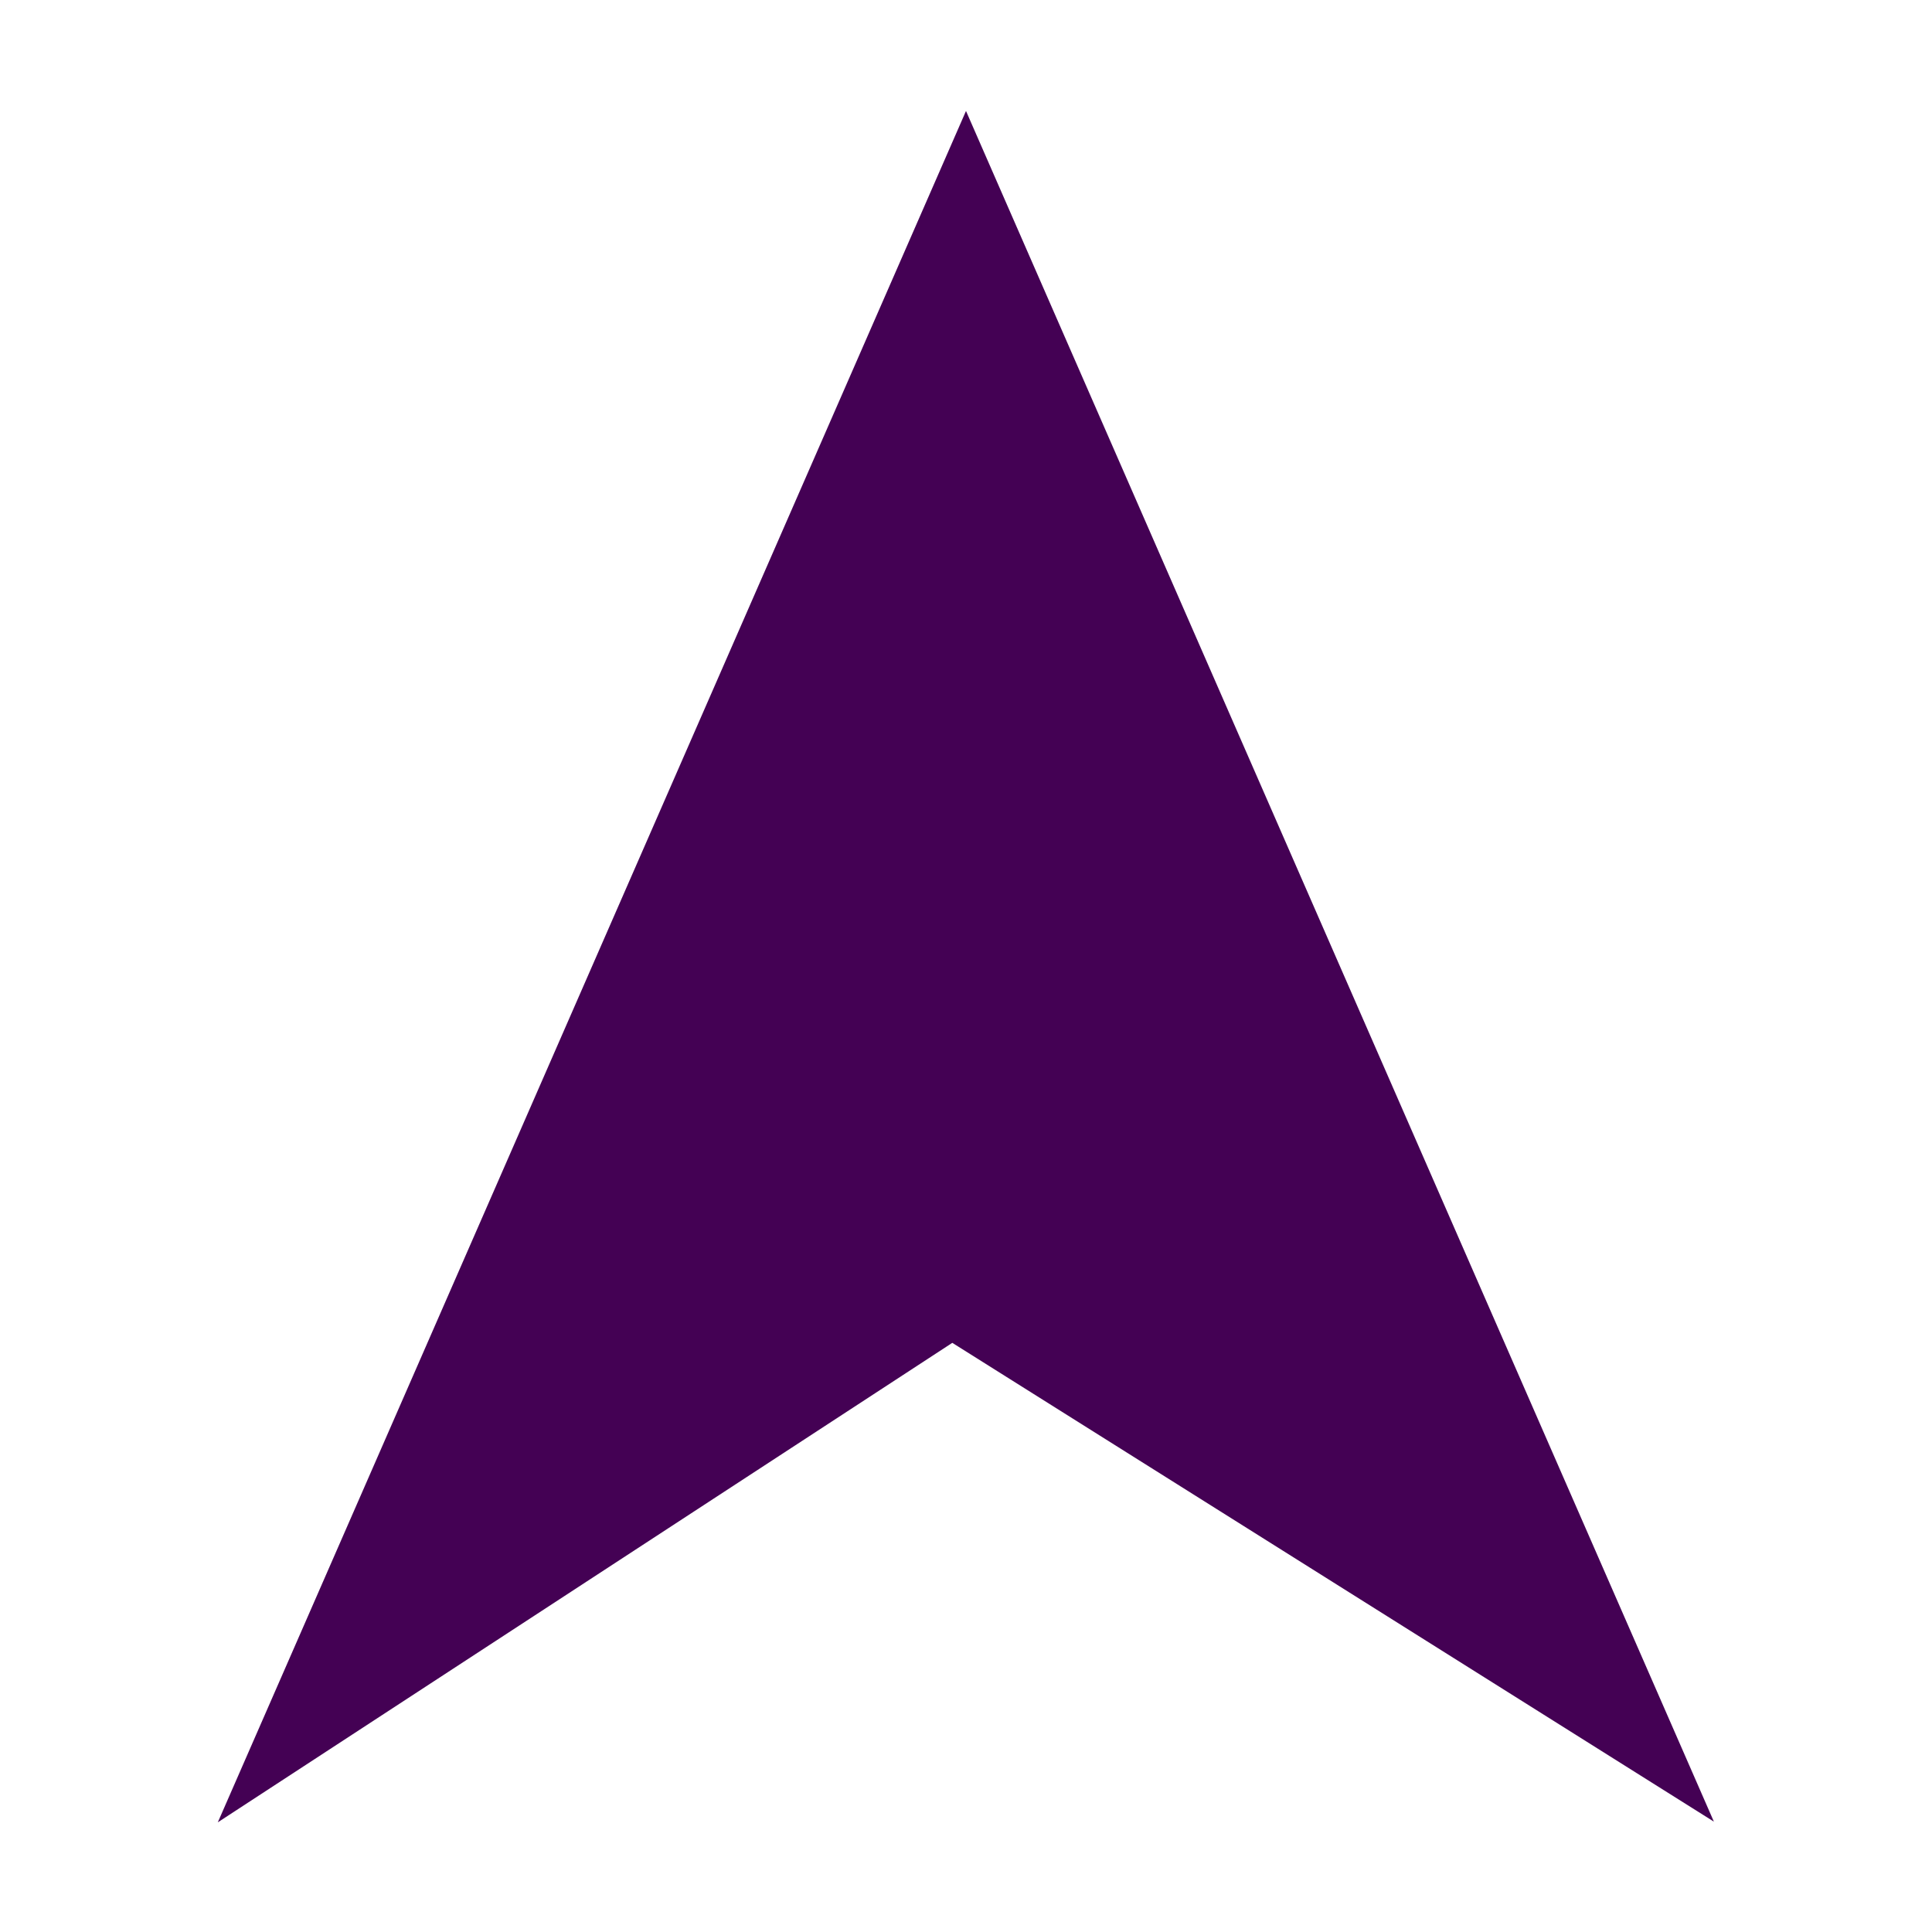 <svg enable-background="new 0 0 579.997 579.997" height="579.997" viewBox="0 0 579.997 579.997" width="579.997" xmlns="http://www.w3.org/2000/svg">
<path d="m289.997 33.31l-224.61 513.765 220.499-143.946 228.632 143.736z" fill="rgba(68,1,84,1.0)" fill-opacity="1" stroke="rgba(35,35,35,1.0)" stroke-opacity="1" stroke-width="0.0"/>
</svg>
